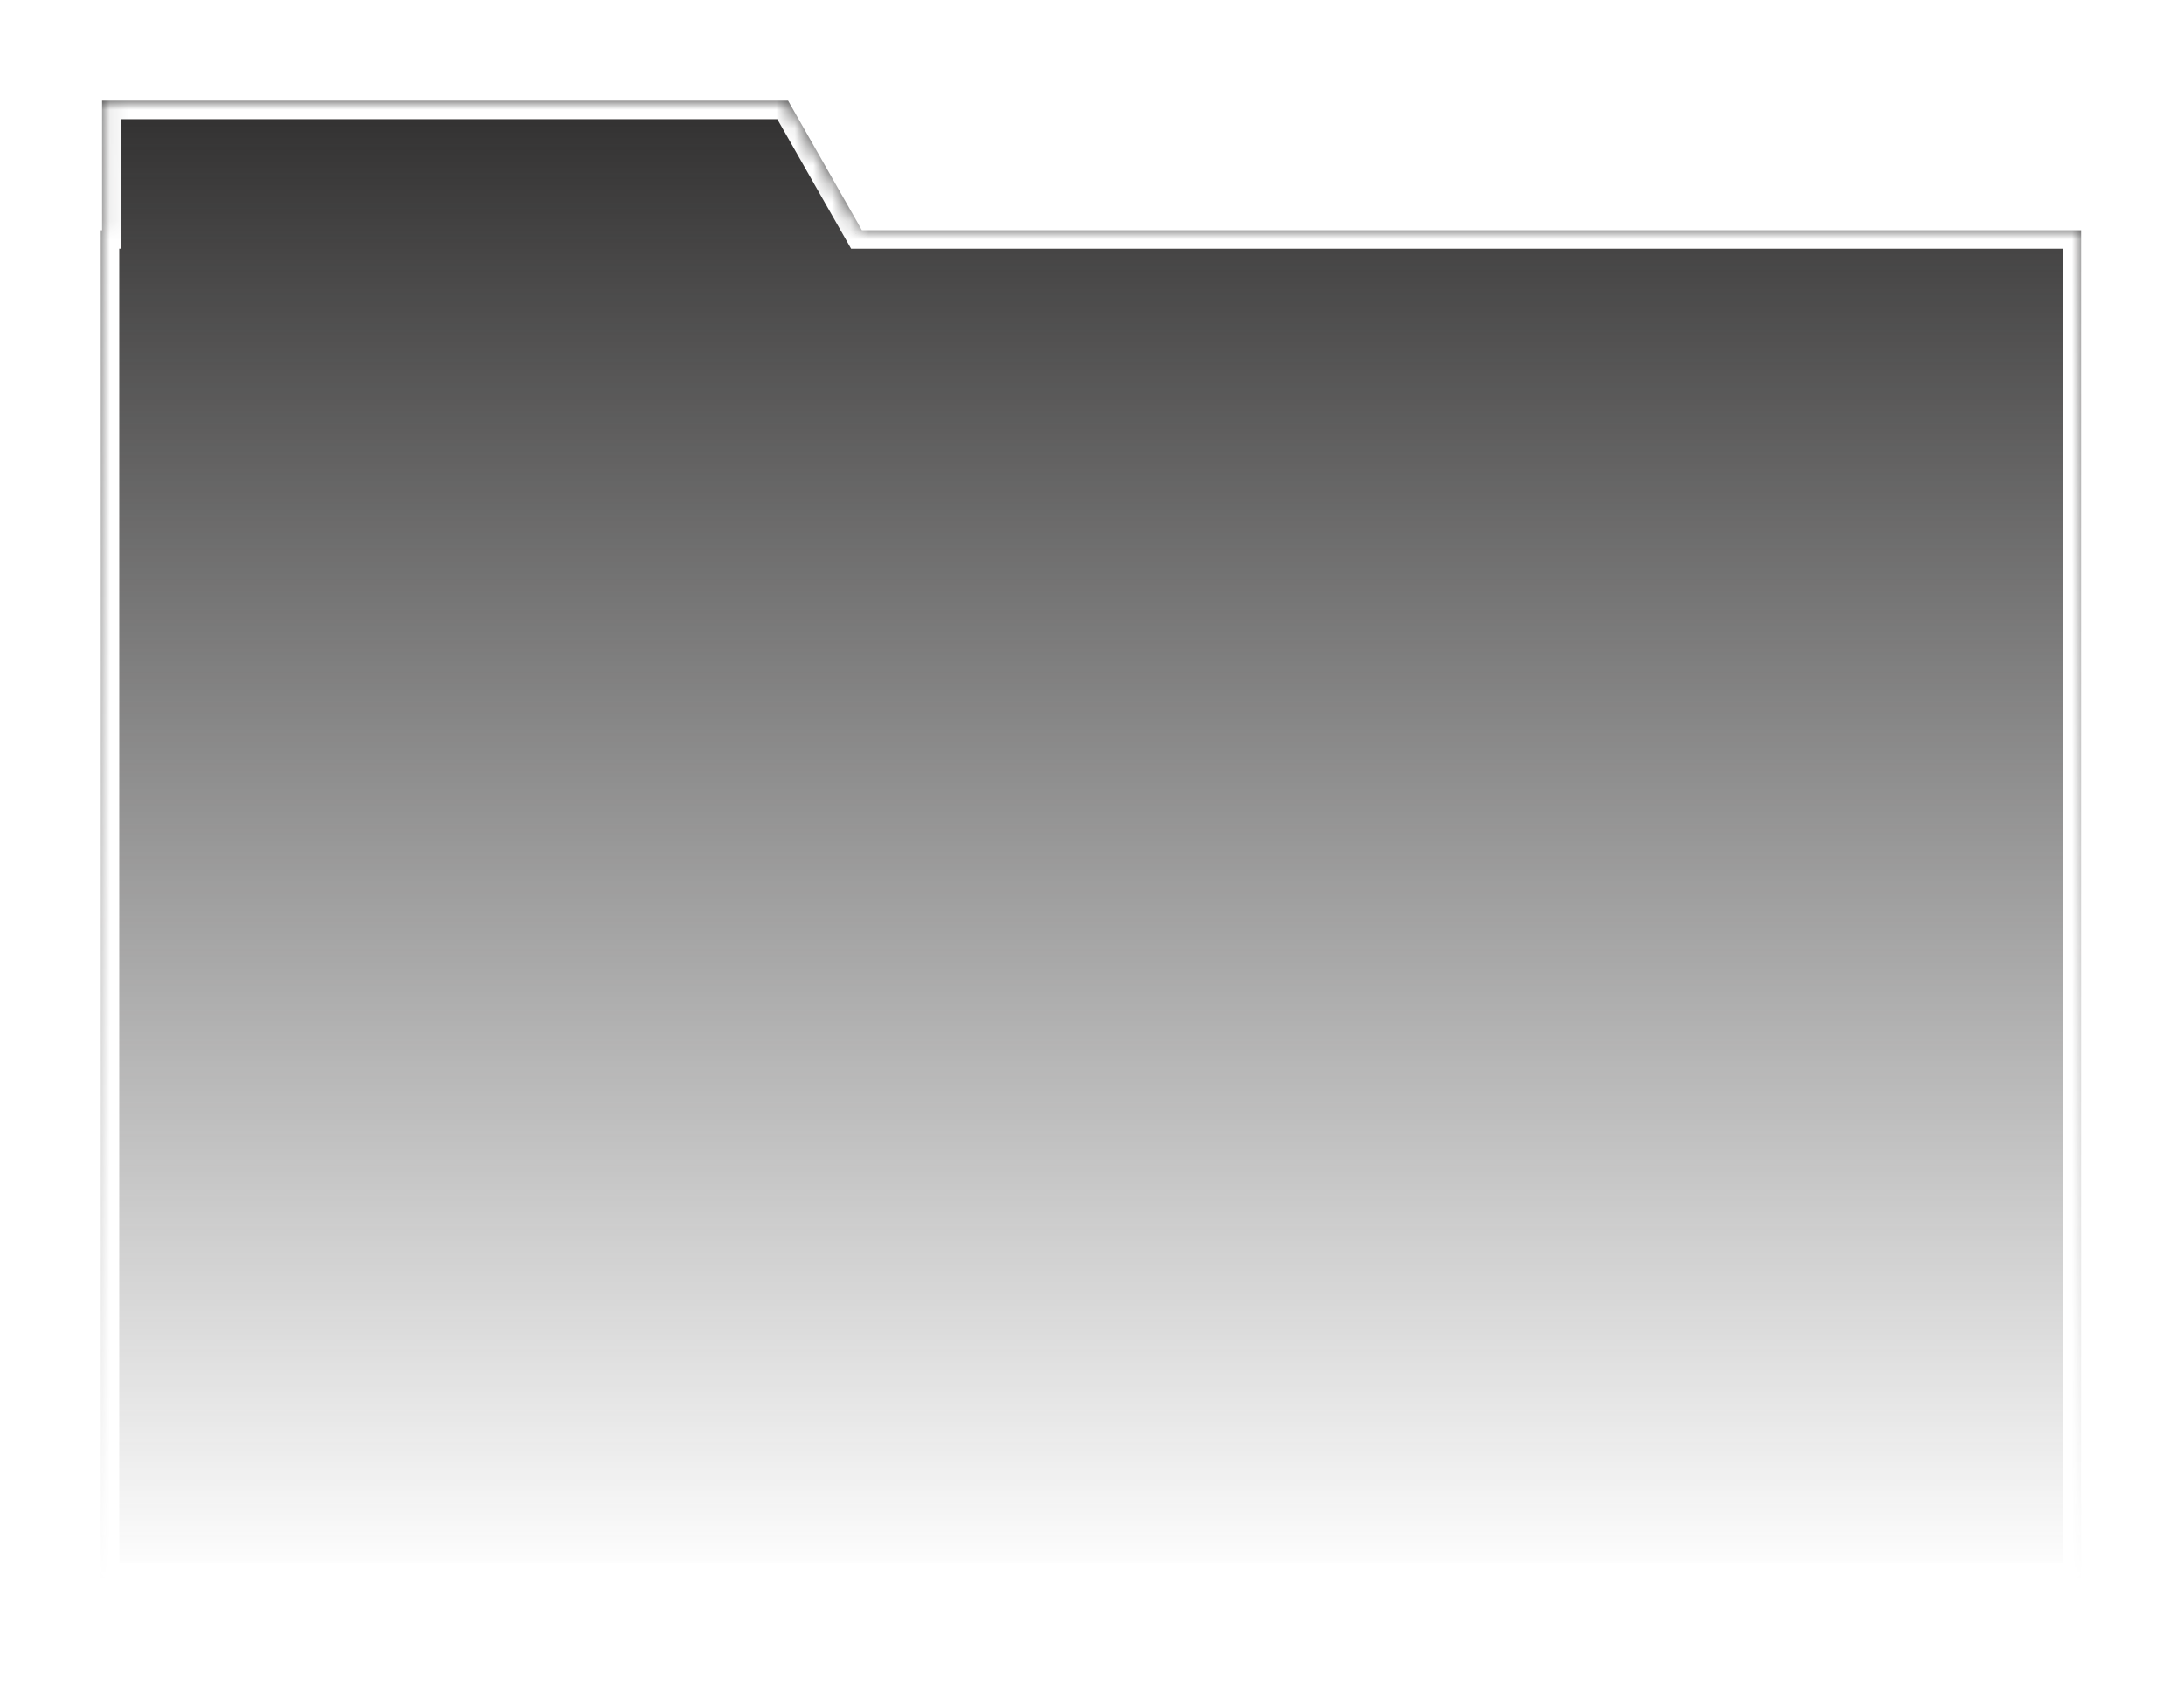 <svg width="118" height="91" viewBox="0 0 118 91" fill="none" xmlns="http://www.w3.org/2000/svg">
<g filter="url(#filter0_d_1898_13529)">
<mask id="path-1-inside-1_1898_13529" fill="white">
<path fill-rule="evenodd" clip-rule="evenodd" d="M39.139 2H2.073V9H2V82H109V9H43.126L39.139 2Z"/>
</mask>
<path fill-rule="evenodd" clip-rule="evenodd" d="M39.139 2H2.073V9H2V82H109V9H43.126L39.139 2Z" fill="url(#paint0_linear_1898_13529)"/>
<path d="M2.073 2V1H1.073V2H2.073ZM39.139 2L40.008 1.505L39.72 1H39.139V2ZM2.073 9V10H3.073V9H2.073ZM2 9V8H1V9H2ZM2 82H1V83H2V82ZM109 82V83H110V82H109ZM109 9H110V8H109V9ZM43.126 9L42.257 9.495L42.544 10H43.126V9ZM2.073 3H39.139V1H2.073V3ZM3.073 9V2H1.073V9H3.073ZM2 10H2.073V8H2V10ZM3 82V9H1V82H3ZM109 81H2V83H109V81ZM108 9V82H110V9H108ZM43.126 10H109V8H43.126V10ZM38.27 2.495L42.257 9.495L43.995 8.505L40.008 1.505L38.27 2.495Z" fill="white" mask="url(#path-1-inside-1_1898_13529)"/>
</g>
<defs>
<filter id="filter0_d_1898_13529" x="0.279" y="0.28" width="117.323" height="90.323" filterUnits="userSpaceOnUse" color-interpolation-filters="sRGB">
<feFlood flood-opacity="0" result="BackgroundImageFix"/>
<feColorMatrix in="SourceAlpha" type="matrix" values="0 0 0 0 0 0 0 0 0 0 0 0 0 0 0 0 0 0 127 0" result="hardAlpha"/>
<feOffset dx="3.441" dy="3.441"/>
<feGaussianBlur stdDeviation="2.581"/>
<feColorMatrix type="matrix" values="0 0 0 0 0 0 0 0 0 0 0 0 0 0 0 0 0 0 0.052 0"/>
<feBlend mode="normal" in2="BackgroundImageFix" result="effect1_dropShadow_1898_13529"/>
<feBlend mode="normal" in="SourceGraphic" in2="effect1_dropShadow_1898_13529" result="shape"/>
</filter>
<linearGradient id="paint0_linear_1898_13529" x1="55.512" y1="2" x2="55.512" y2="82.001" gradientUnits="userSpaceOnUse">
<stop stop-color="#313030"/>
<stop offset="1" stop-color="#303030" stop-opacity="0"/>
</linearGradient>
</defs>
</svg>
